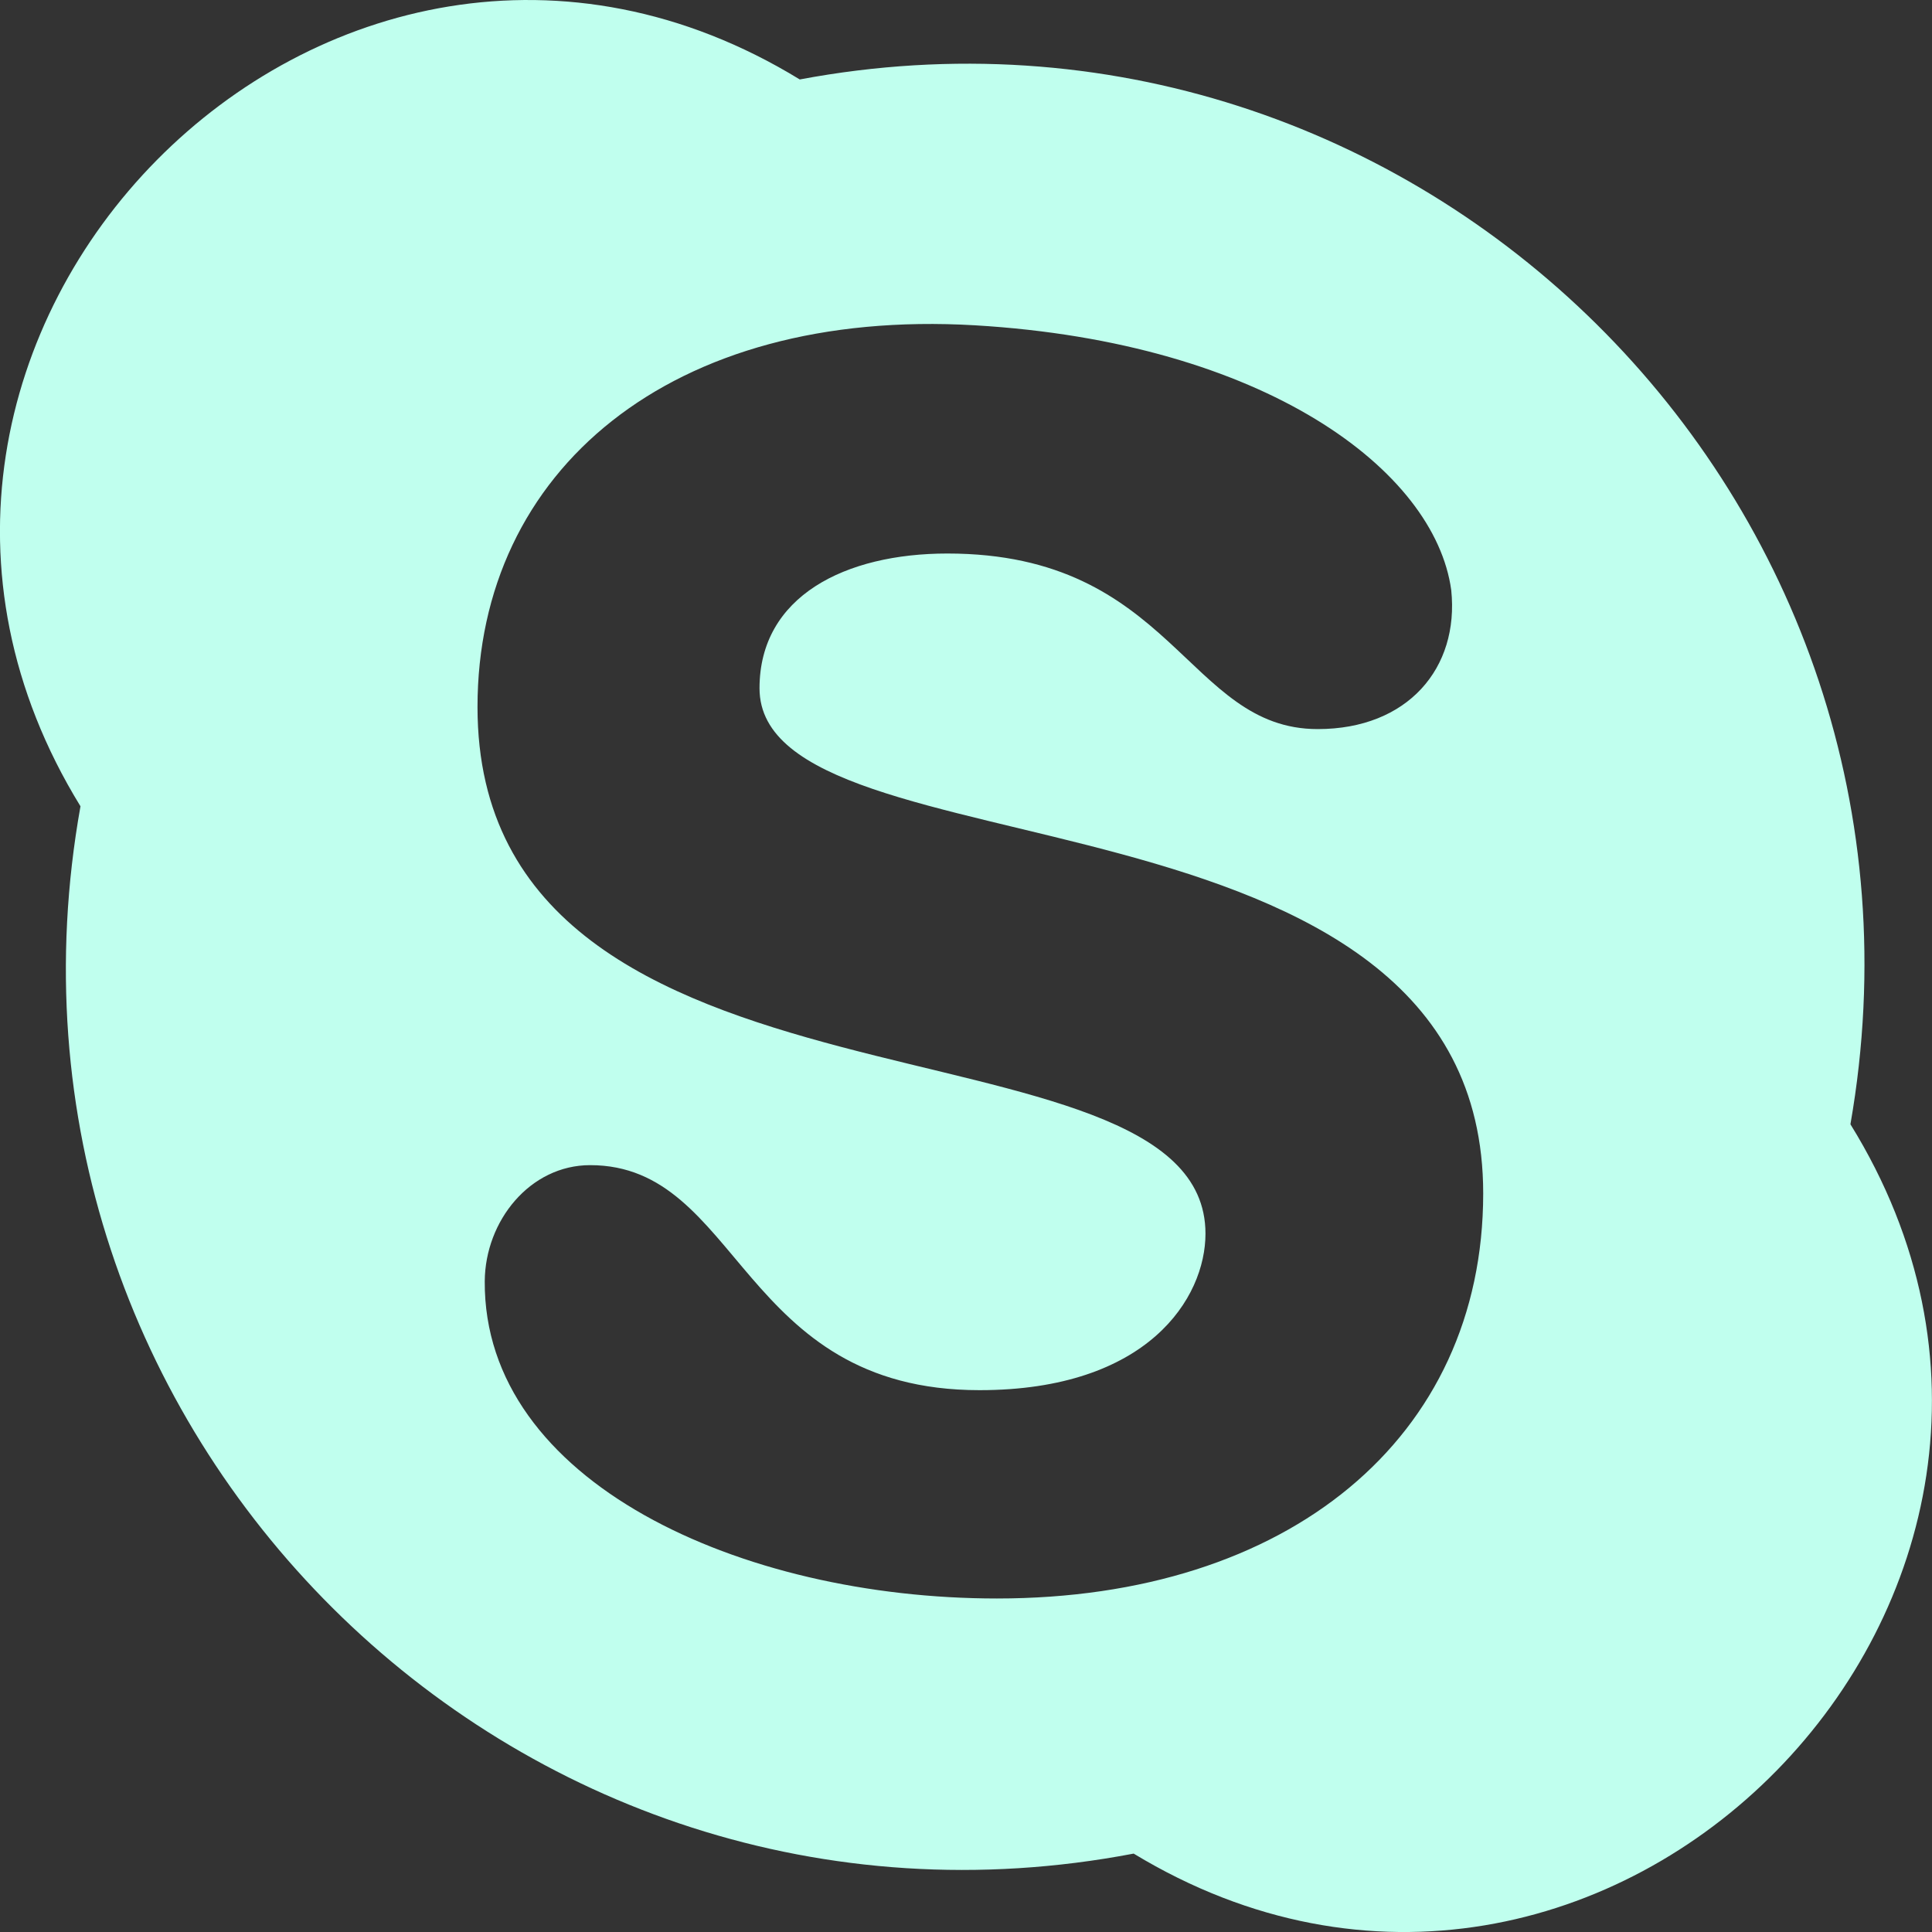 <svg width="64" height="64" viewBox="0 0 64 64" fill="none" xmlns="http://www.w3.org/2000/svg">
<rect x="0" y="0" width="64" height="64" fill="#333333" stroke="none"/>
<path d="M61.298 37.243C64.917 16.536 46.856 -1.189 26.493 2.632C10.97 -6.864 -6.848 11.235 2.666 26.709C-1.032 47.368 17.024 65.323 37.554 61.403C53.106 70.832 70.869 52.709 61.298 37.243ZM33.024 52.952C24.541 52.952 16.016 49.091 16.058 42.443C16.072 40.437 17.562 38.597 19.549 38.597C24.544 38.597 24.496 46.051 32.448 46.051C38.029 46.051 39.933 42.995 39.933 40.867C39.933 33.171 15.818 37.888 15.818 23.419C15.818 15.584 22.224 10.187 32.296 10.776C41.901 11.344 47.53 15.584 48.074 19.547C48.344 22.136 46.629 24.152 43.65 24.152C39.309 24.152 38.864 18.336 31.384 18.336C28.008 18.336 25.16 19.744 25.16 22.8C25.16 29.187 49.133 25.48 49.133 39.536C49.13 47.64 42.672 52.952 33.024 52.952Z" fill="#C0FFEE"/>
</svg>
